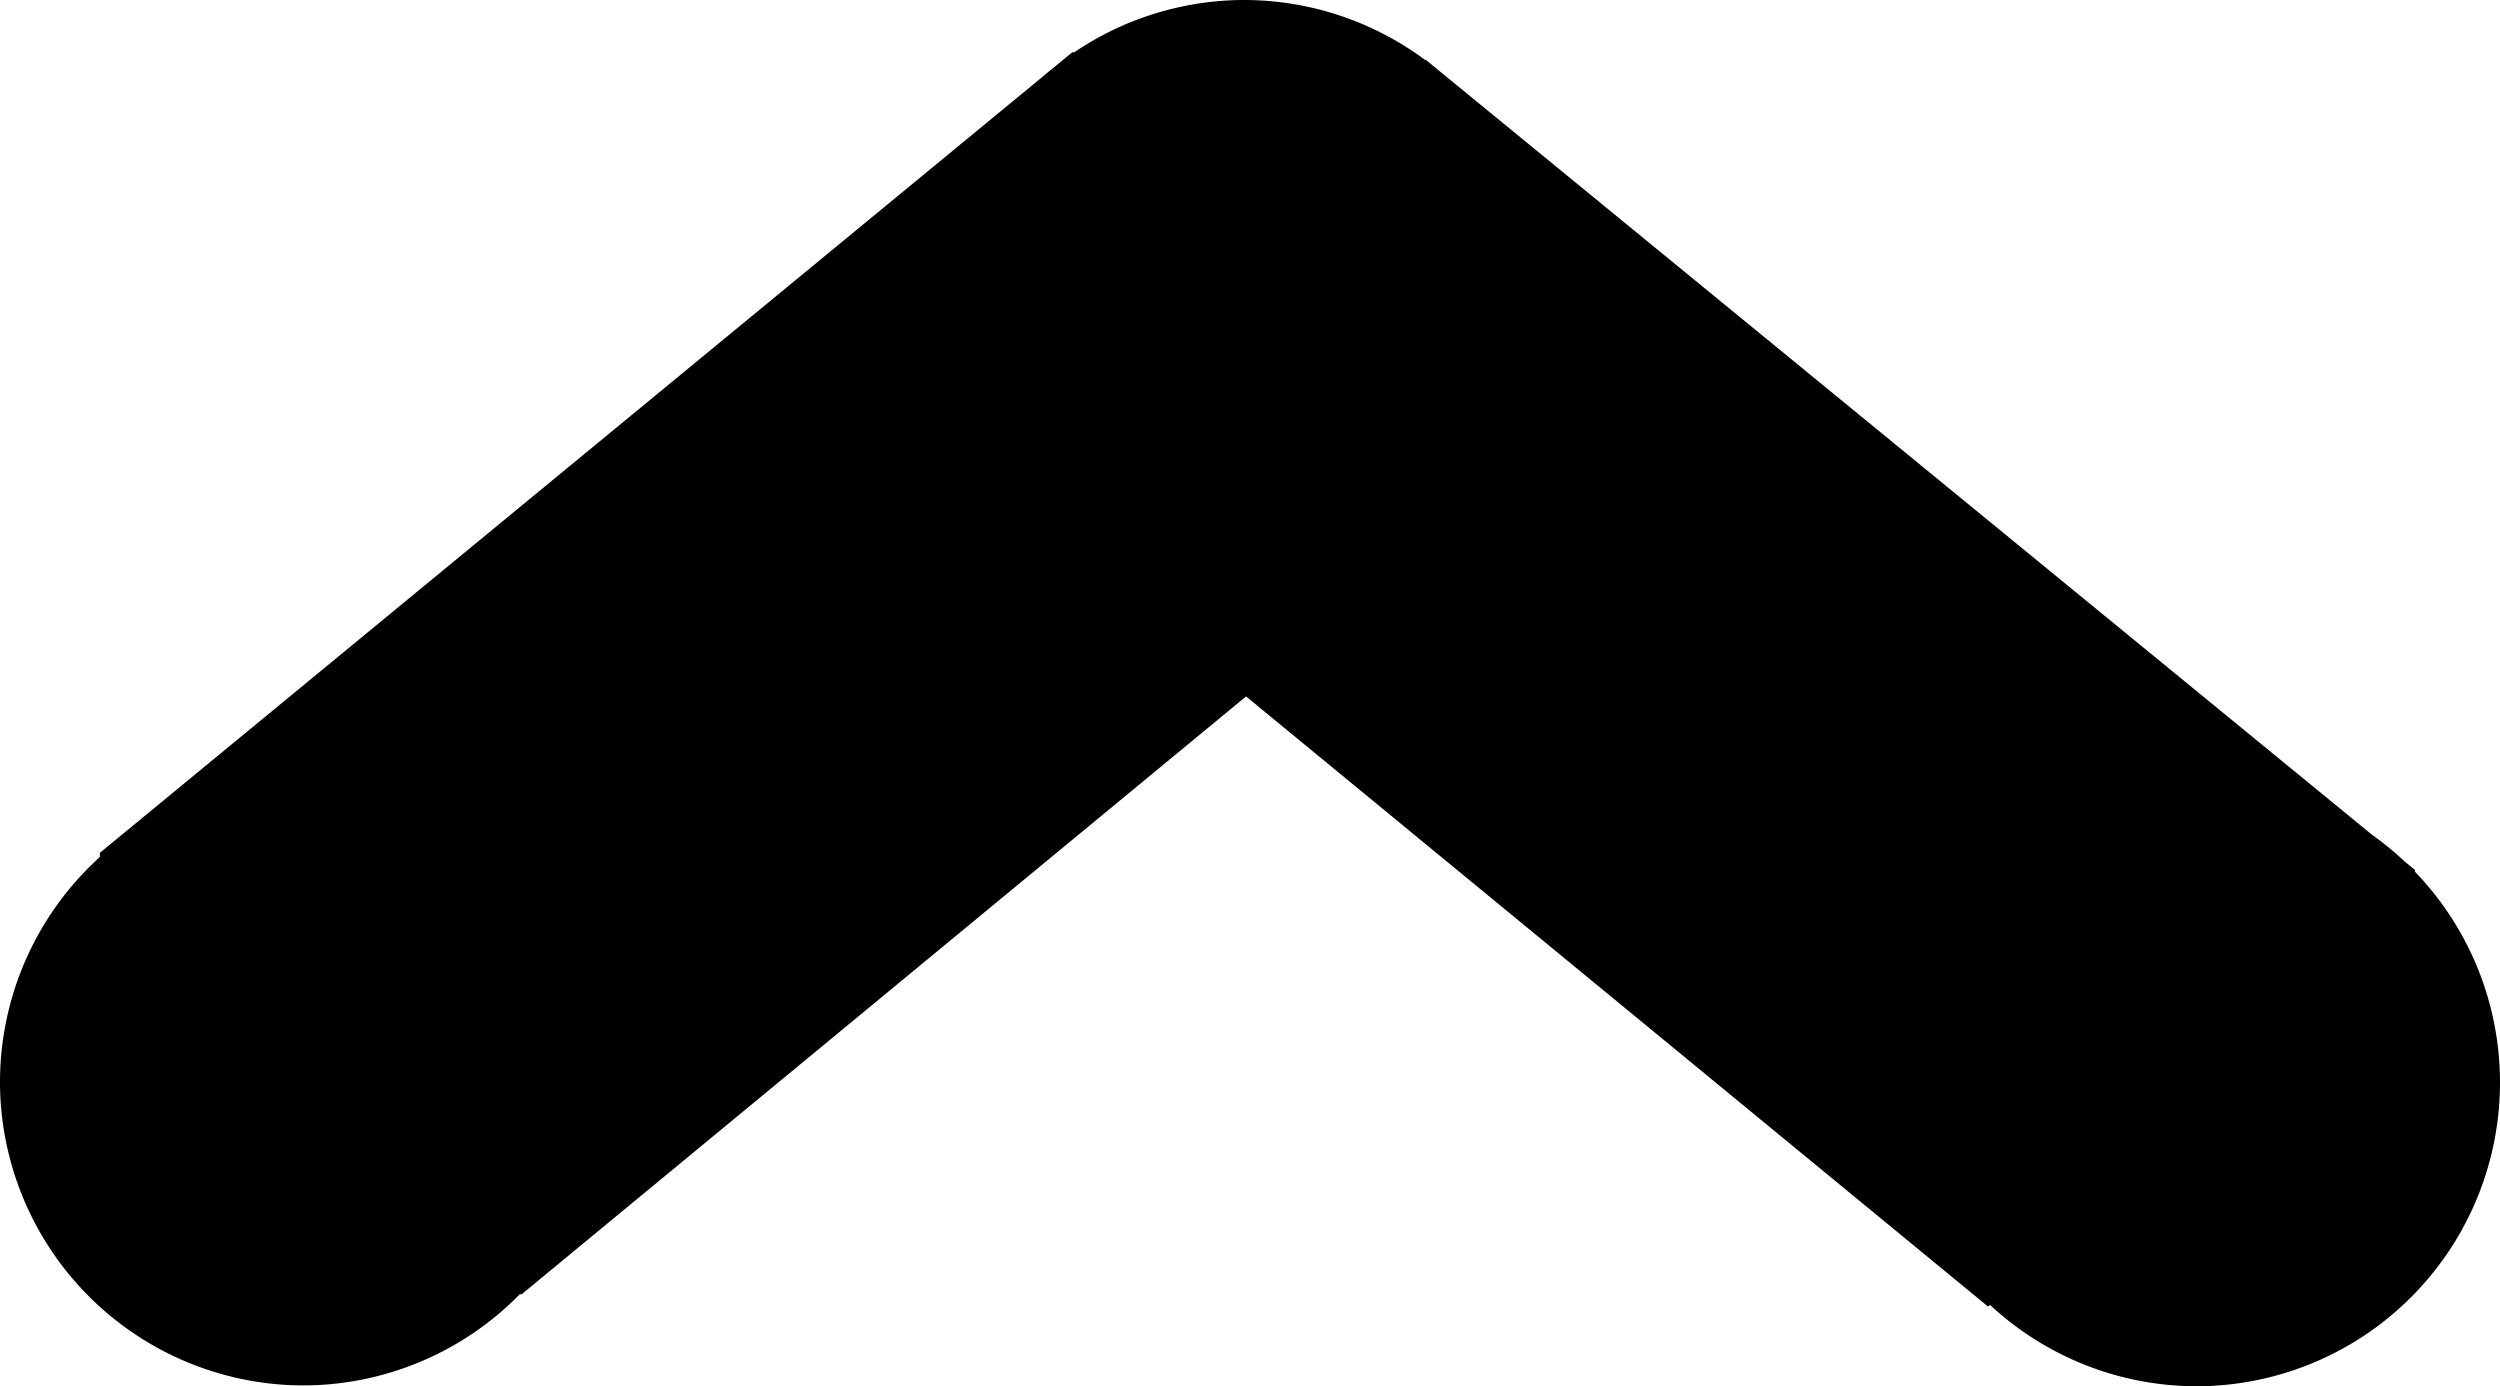 <?xml version="1.0" encoding="UTF-8" standalone="no"?>
<!-- Created with Inkscape (http://www.inkscape.org/) -->

<svg
   width="100%"
   height="100%"
   viewBox="0 0 191.906 106.412"
   version="1.1"
   id="svg1"
   xmlns="http://www.w3.org/2000/svg">
  <g
     id="layer1"
     transform="matrix(1,0,0,-1,-7.287,154.03)">
    <path
       id="path3"
       style="fill:#000000;stroke-width:0.265"
       d="m 102.773,154.03 a 23.323,23.323 0 0 1 -13.033,-4.02 l -0.136,0.012 -1.525,-1.256 a 23.323,23.323 0 0 1 -0.822,-0.677 L 14.961,88.571 14.945,88.239 A 23.323,23.323 0 0 1 7.287,71.004 23.323,23.323 0 0 1 30.611,47.681 a 23.323,23.323 0 0 1 16.614,7.037 l 0.059,-0.078 55.653,45.931 56.954,-46.833 0.162,0.118 a 23.323,23.323 0 0 1 15.816,-6.239 23.323,23.323 0 0 1 23.324,23.324 23.323,23.323 0 0 1 -6.527,16.173 l -0.007,0.143 -0.798,0.653 a 23.323,23.323 0 0 1 -2.503,2.05 l -72.627,59.478 -0.057,-0.005 a 23.323,23.323 0 0 1 -13.902,4.597 z" />
  </g>
</svg>
